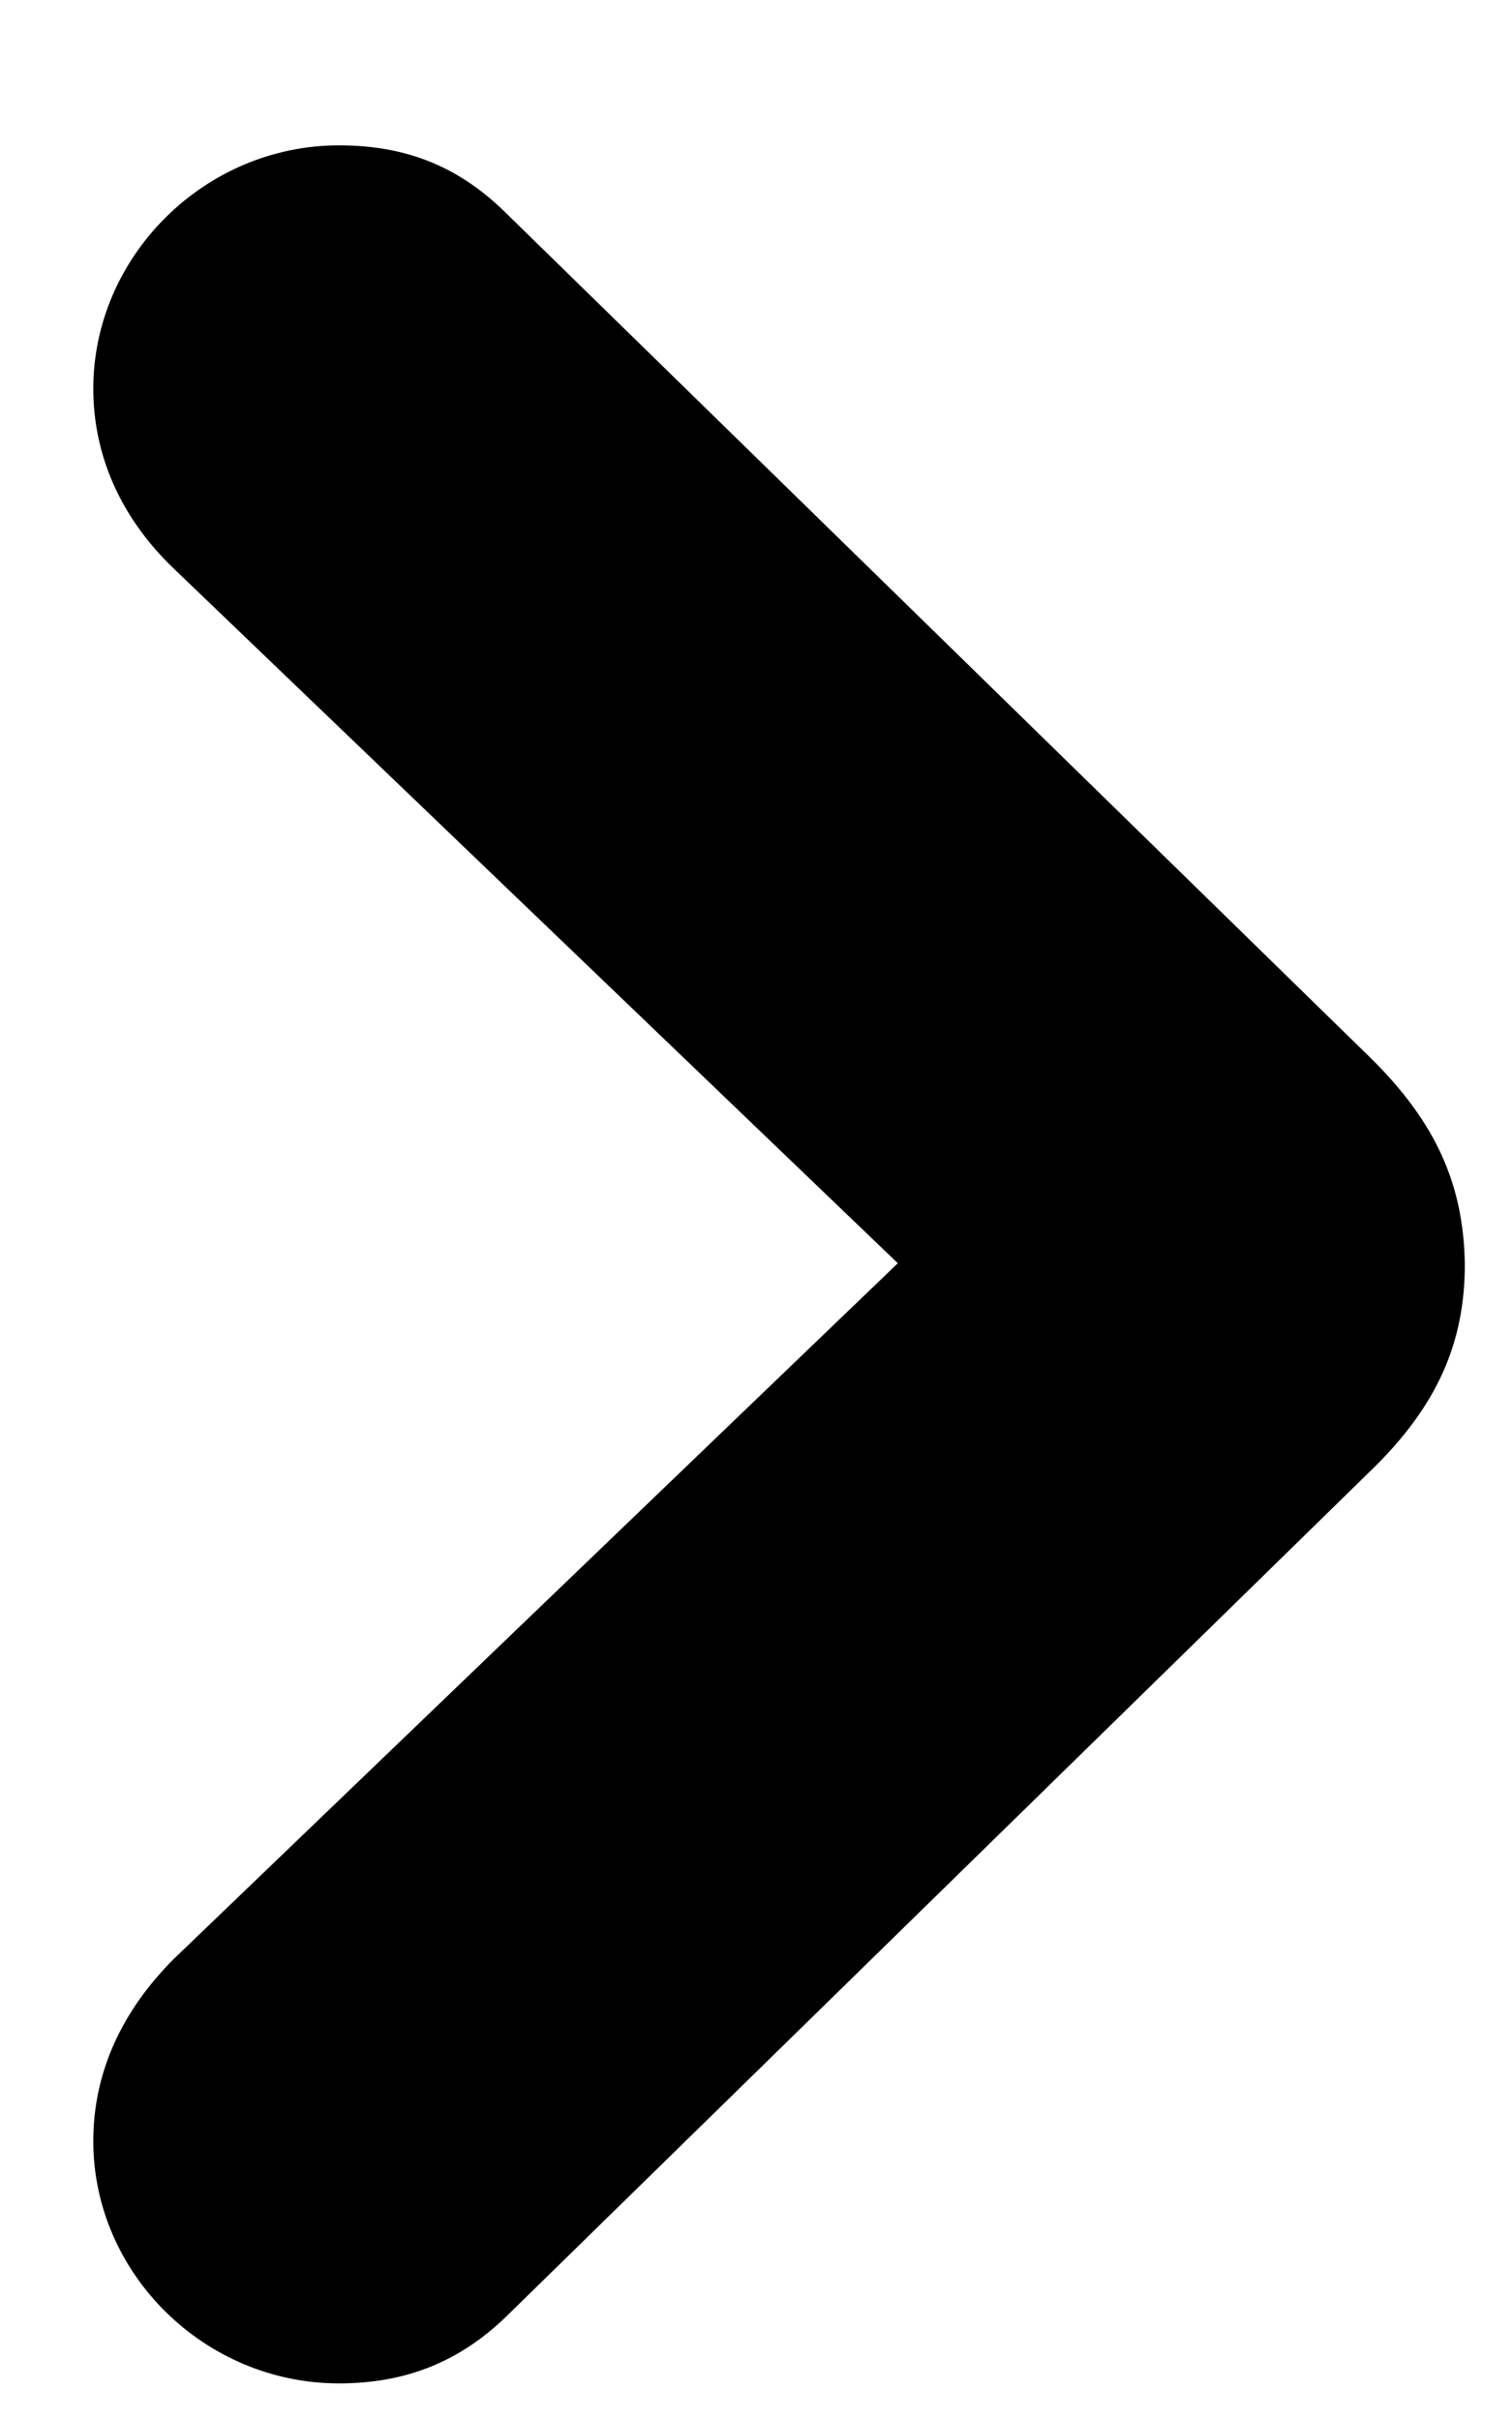 <svg xmlns="http://www.w3.org/2000/svg" width="10" height="16" fill="none" viewBox="0 0 10 16"><path xmlns="http://www.w3.org/2000/svg" fill="#000" d="M9.688 8.359C9.68 7.836 9.5 7.422 9.062 6.992L3.352 1.414C3.039 1.102 2.688 0.961 2.242 0.961C1.352 0.961 0.617 1.695 0.617 2.57C0.617 3.008 0.797 3.422 1.148 3.758L5.938 8.352L1.148 12.953C0.805 13.297 0.617 13.703 0.617 14.156C0.617 15.031 1.352 15.758 2.242 15.758C2.68 15.758 3.039 15.617 3.352 15.312L9.062 9.727C9.508 9.297 9.688 8.875 9.688 8.359Z"/></svg>